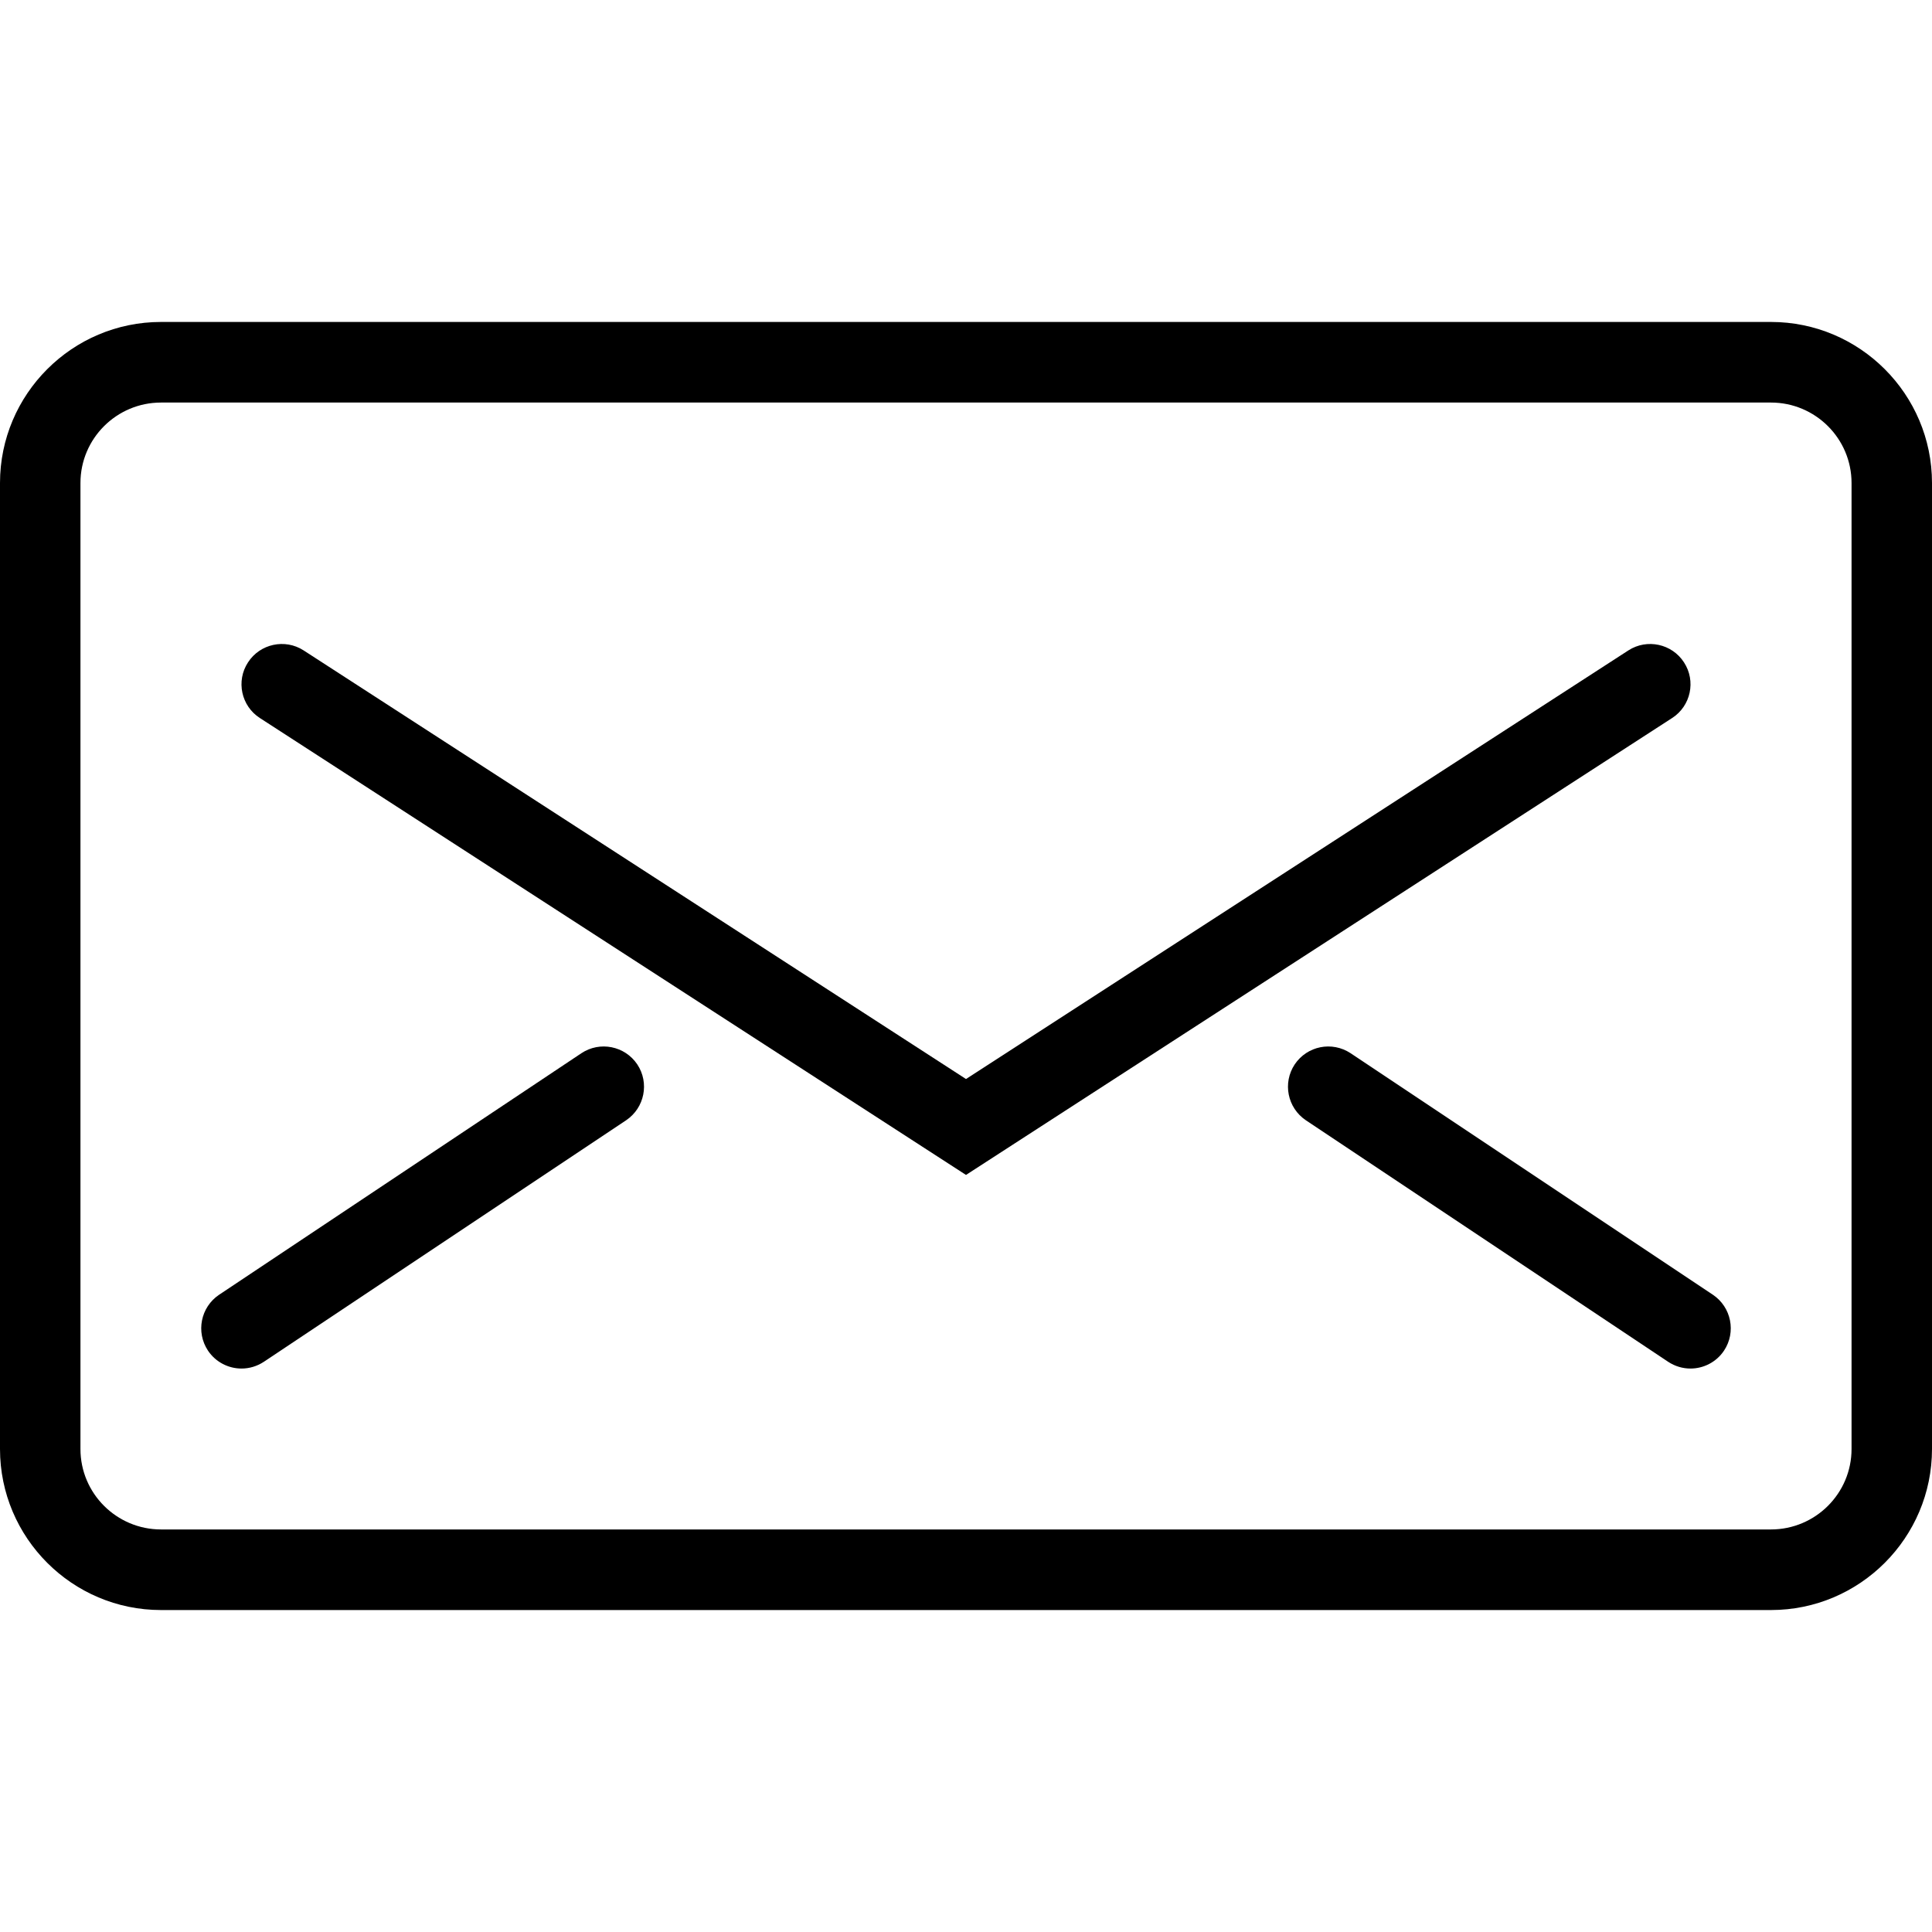 <svg width="14" height="14" viewBox="0 0 14 14" fill="none" xmlns="http://www.w3.org/2000/svg">
<path d="M12.833 11.667H1.167C0.523 11.667 0 11.143 0 10.5V3.5C0 2.857 0.523 2.333 1.167 2.333H12.833C13.477 2.333 14 2.857 14 3.5V10.5C14 11.143 13.477 11.667 12.833 11.667ZM1.167 2.917C0.845 2.917 0.583 3.178 0.583 3.5V10.5C0.583 10.822 0.845 11.083 1.167 11.083H12.833C13.155 11.083 13.417 10.822 13.417 10.5V3.5C13.417 3.178 13.155 2.917 12.833 2.917H1.167Z" fill="black"/>
<path d="M7 8.514L1.883 5.203C1.748 5.116 1.709 4.935 1.797 4.8C1.884 4.665 2.065 4.626 2.2 4.713L7 7.819L11.8 4.713C11.935 4.626 12.116 4.665 12.203 4.8C12.291 4.935 12.252 5.116 12.117 5.203L7 8.514Z" fill="black"/>
<path d="M1.75 9.917C1.656 9.917 1.563 9.871 1.507 9.787C1.418 9.653 1.454 9.472 1.588 9.382L4.213 7.632C4.347 7.543 4.528 7.579 4.618 7.713C4.707 7.847 4.671 8.028 4.537 8.118L1.912 9.868C1.862 9.901 1.806 9.917 1.75 9.917Z" fill="black"/>
<path d="M12.25 9.917C12.194 9.917 12.138 9.901 12.088 9.868L9.463 8.118C9.329 8.028 9.293 7.847 9.382 7.713C9.472 7.579 9.652 7.543 9.787 7.632L12.412 9.382C12.546 9.472 12.582 9.653 12.493 9.787C12.437 9.871 12.344 9.917 12.25 9.917Z" fill="black"/>
</svg>
